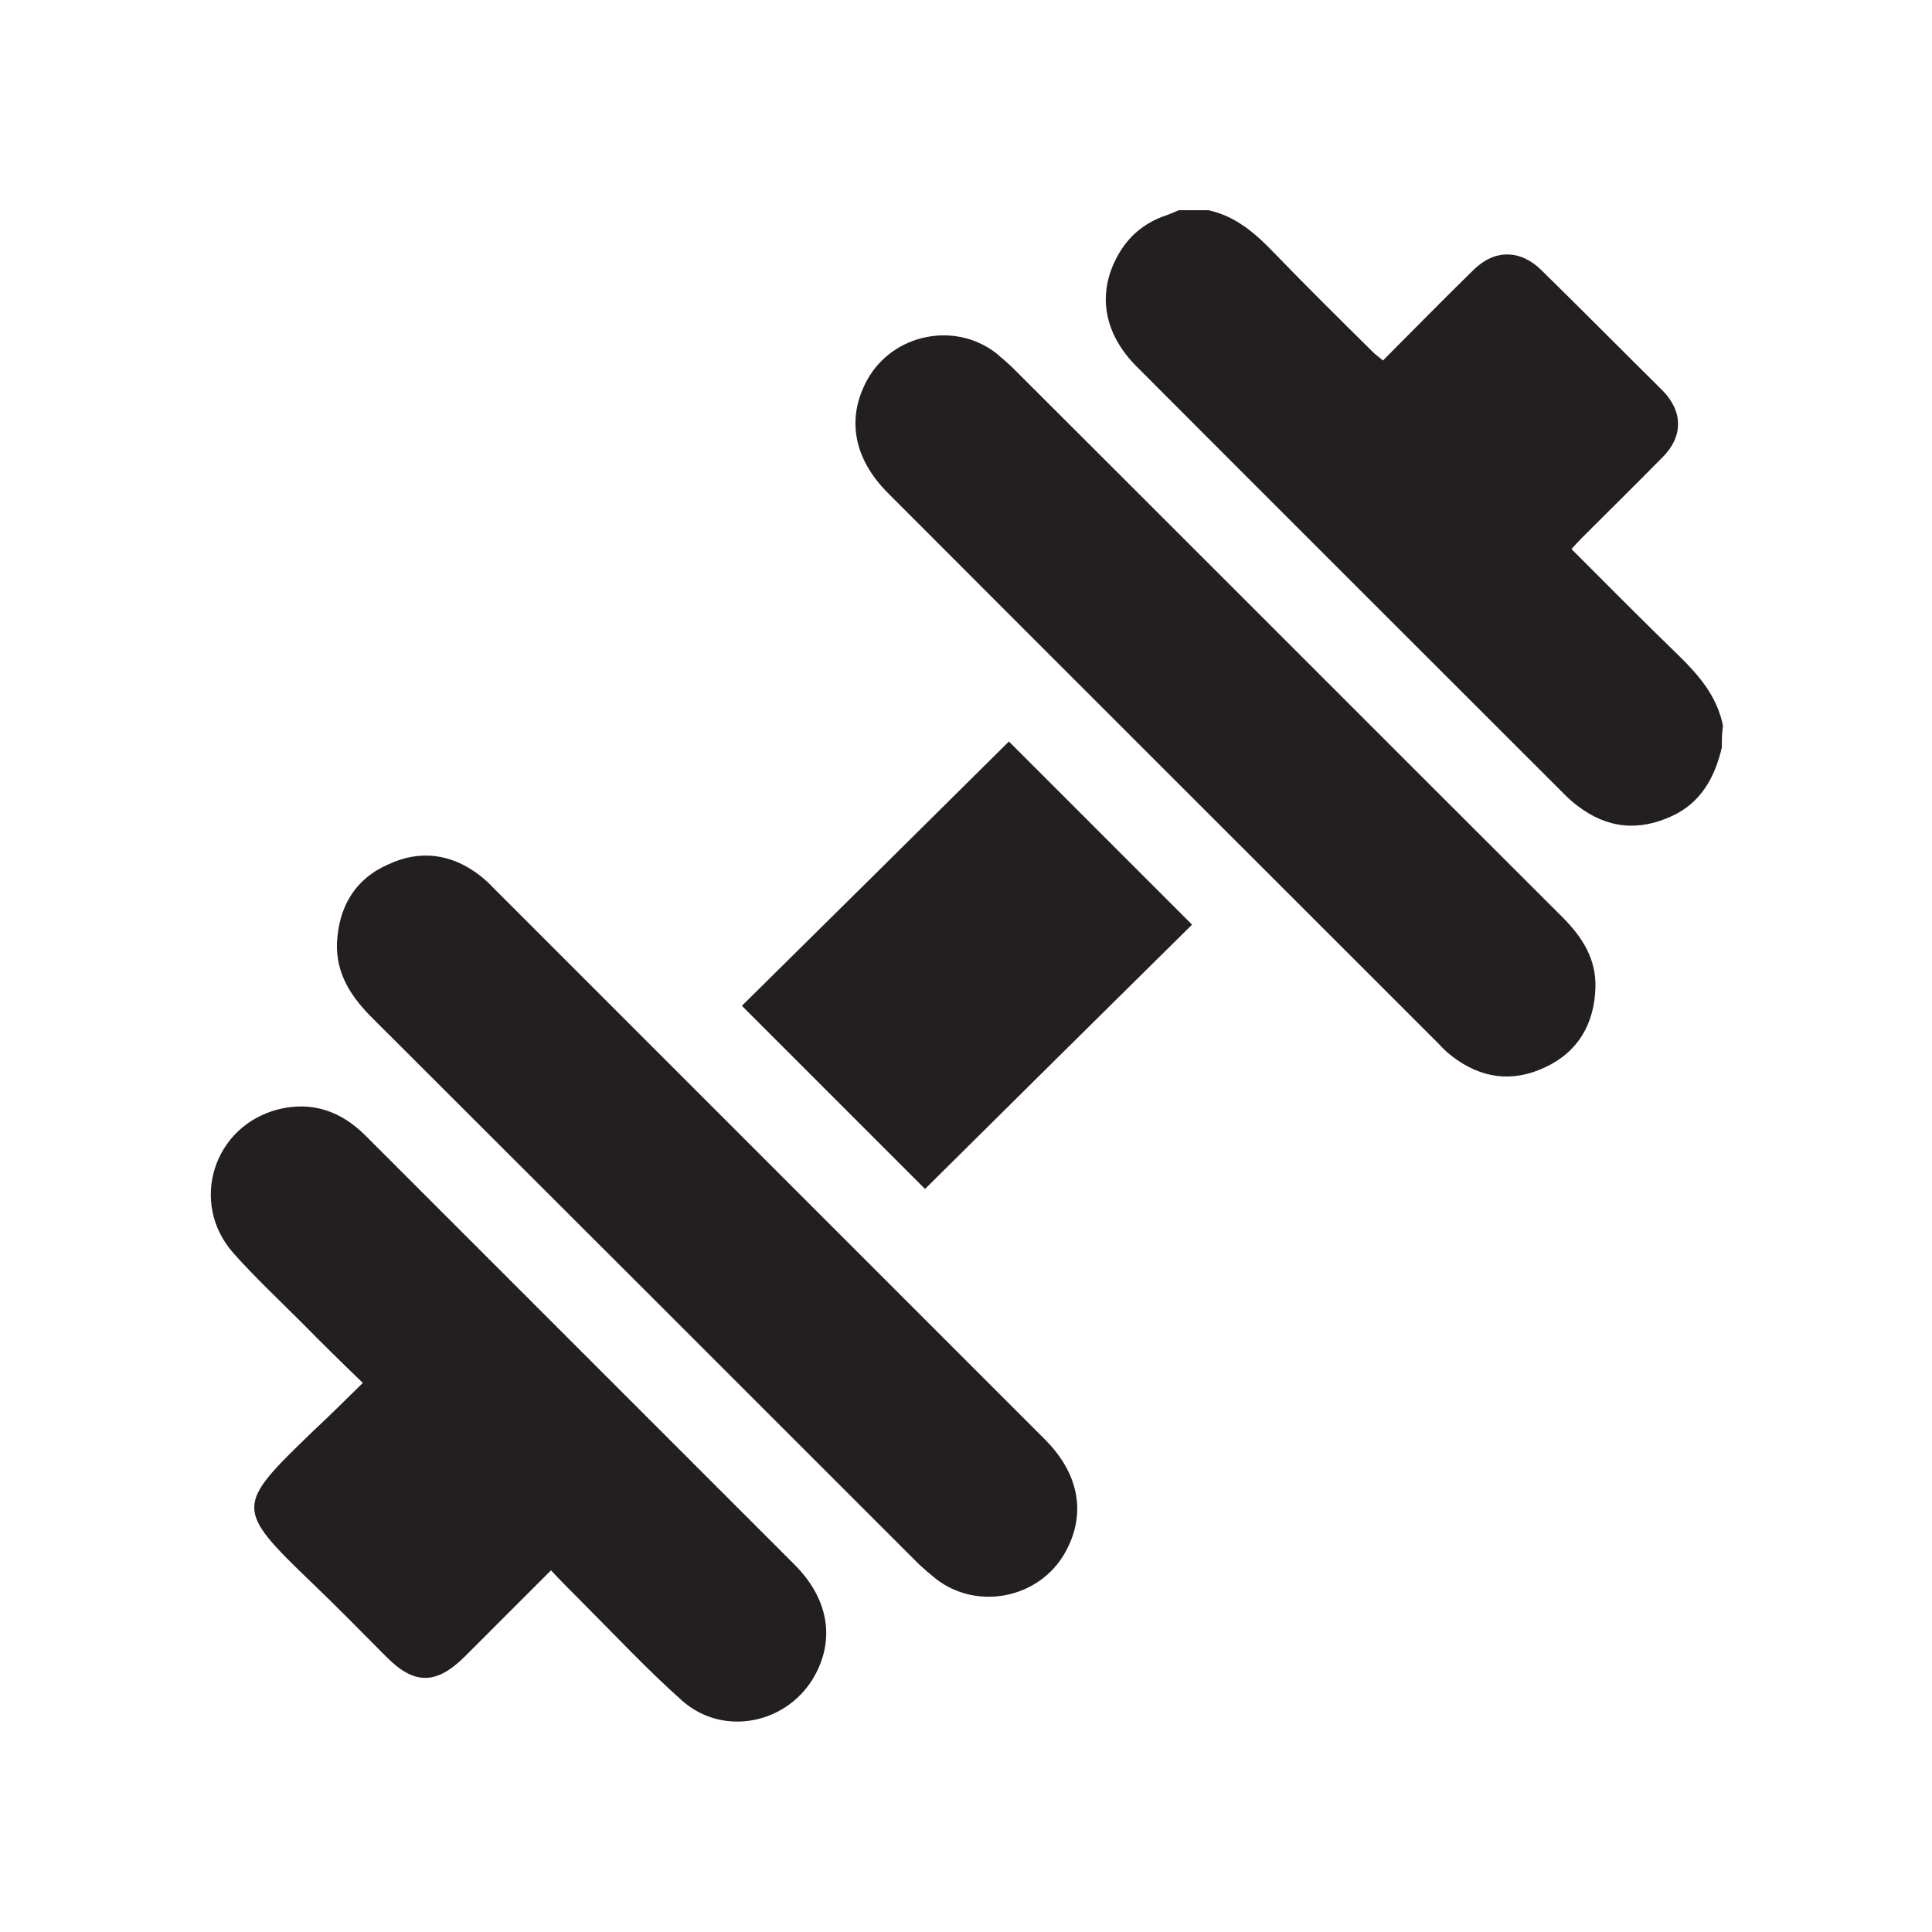 <?xml version="1.0" encoding="utf-8"?>
<!-- Generator: Adobe Illustrator 28.3.0, SVG Export Plug-In . SVG Version: 6.00 Build 0)  -->
<svg version="1.1" id="Layer_1" xmlns="http://www.w3.org/2000/svg" xmlns:xlink="http://www.w3.org/1999/xlink" x="0px" y="0px"
	 viewBox="0 0 50 50" style="enable-background:new 0 0 50 50;" xml:space="preserve">
<style type="text/css">
	.st0{fill:#231F20;}
</style>
<g>
	<path class="st0" d="M44.56,19.35c-0.18,0.76-0.53,1.41-1.27,1.76c-0.87,0.41-1.69,0.34-2.47-0.26c-0.12-0.09-0.22-0.18-0.31-0.27
		c-3.69-3.69-7.4-7.39-11.09-11.09c-0.87-0.87-1.03-1.91-0.49-2.88c0.27-0.49,0.68-0.84,1.23-1.03c0.12-0.04,0.23-0.09,0.35-0.14
		c0.26,0,0.5,0,0.76,0c0.7,0.15,1.21,0.59,1.7,1.1c0.84,0.87,1.7,1.72,2.56,2.57c0.08,0.08,0.17,0.14,0.26,0.22
		c0.8-0.8,1.56-1.58,2.34-2.34c0.54-0.54,1.21-0.54,1.76,0c1.05,1.03,2.09,2.08,3.14,3.12c0.53,0.54,0.53,1.19,0,1.72
		c-0.7,0.71-1.41,1.41-2.1,2.1c-0.09,0.09-0.17,0.18-0.26,0.28c0.94,0.94,1.85,1.86,2.78,2.76c0.53,0.52,0.99,1.06,1.14,1.81
		C44.56,18.99,44.56,19.17,44.56,19.35z"/>
	<path class="st0" d="M14.26,40.64c-0.76,0.76-1.5,1.5-2.22,2.22c-0.75,0.75-1.32,0.75-2.05,0.01c-0.63-0.63-1.25-1.27-1.9-1.89
		c-2.03-1.95-2-2,0.01-3.94c0.43-0.4,0.84-0.81,1.29-1.25c-0.56-0.54-1.06-1.03-1.56-1.54c-0.61-0.61-1.23-1.19-1.79-1.82
		c-1.15-1.3-0.52-3.29,1.16-3.72c0.88-0.22,1.63,0.05,2.26,0.68c0.79,0.79,1.59,1.59,2.38,2.38c2.91,2.91,5.81,5.81,8.72,8.72
		c0.85,0.85,1.05,1.86,0.56,2.81c-0.67,1.3-2.38,1.68-3.47,0.71c-0.9-0.8-1.73-1.69-2.58-2.54C14.81,41.21,14.55,40.95,14.26,40.64z
		"/>
	<path class="st0" d="M41.29,25.56c-0.03,0.94-0.45,1.67-1.32,2.07c-0.84,0.39-1.65,0.28-2.4-0.3c-0.13-0.1-0.25-0.22-0.36-0.34
		c-4.74-4.74-9.49-9.48-14.23-14.23c-0.9-0.9-1.08-1.95-0.53-2.94c0.66-1.18,2.26-1.51,3.33-0.68c0.15,0.13,0.31,0.26,0.45,0.4
		c4.74,4.73,9.46,9.46,14.2,14.19C40.96,24.26,41.31,24.82,41.29,25.56z"/>
	<path class="st0" d="M8.72,24.42c0.04-0.94,0.46-1.67,1.33-2.05c0.83-0.39,1.64-0.27,2.36,0.28c0.13,0.1,0.26,0.22,0.37,0.34
		c4.75,4.75,9.5,9.5,14.26,14.26c0.9,0.9,1.08,1.95,0.52,2.94c-0.67,1.18-2.27,1.5-3.34,0.67c-0.15-0.12-0.3-0.25-0.43-0.37
		c-4.74-4.74-9.48-9.48-14.23-14.22C9.05,25.74,8.7,25.17,8.72,24.42z"/>
	<path class="st0" d="M26.11,19.19c1.55,1.55,3.15,3.15,4.74,4.74c-2.3,2.27-4.62,4.57-6.91,6.84c-1.54-1.54-3.14-3.14-4.74-4.74
		C21.47,23.79,23.79,21.49,26.11,19.19z"/>
</g>
</svg>
